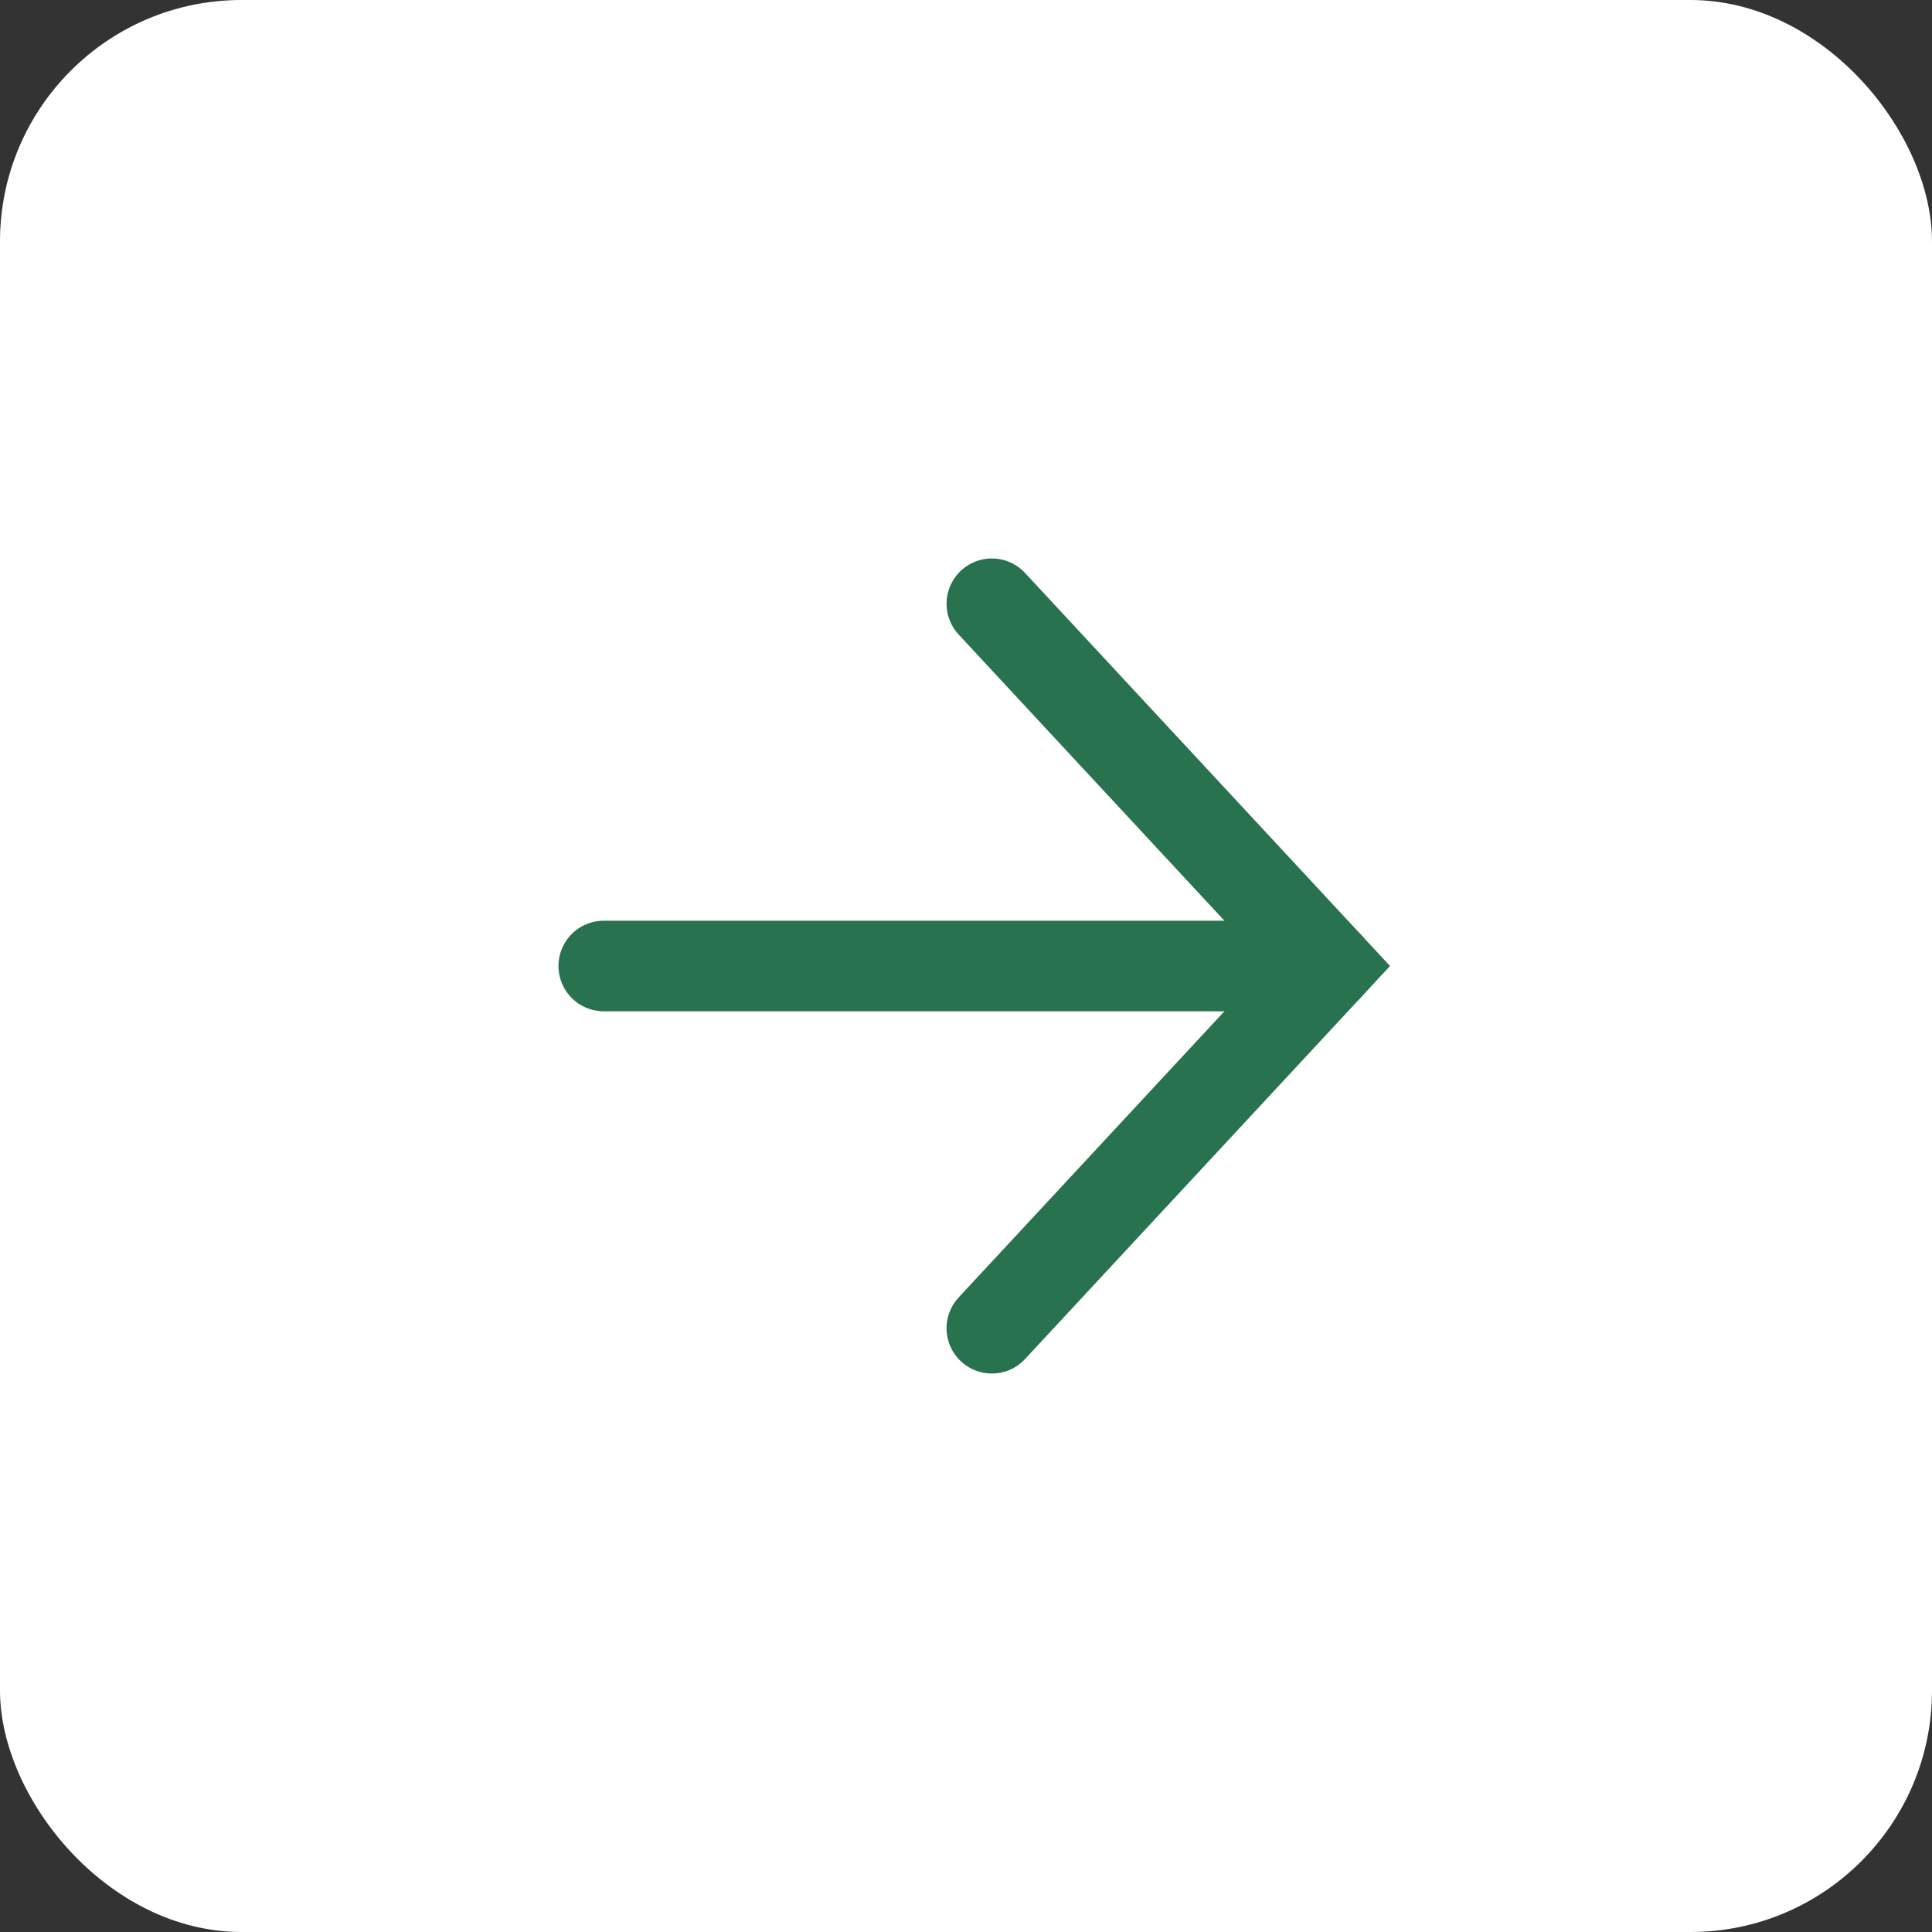 <svg width="32" height="32" viewBox="0 0 32 32" fill="none" xmlns="http://www.w3.org/2000/svg">
<rect x="0" y="0" width="32" height="32" fill="#333333" stroke="none"/>
<rect width="32" height="32" rx="4" fill="white"/>
<path d="M10 16H22" stroke="#28724F" stroke-width="1.5" stroke-linecap="round"/>
<path d="M16.428 10L22 16L16.428 22" stroke="#28724F" stroke-width="1.5" stroke-linecap="round"/>
</svg>
